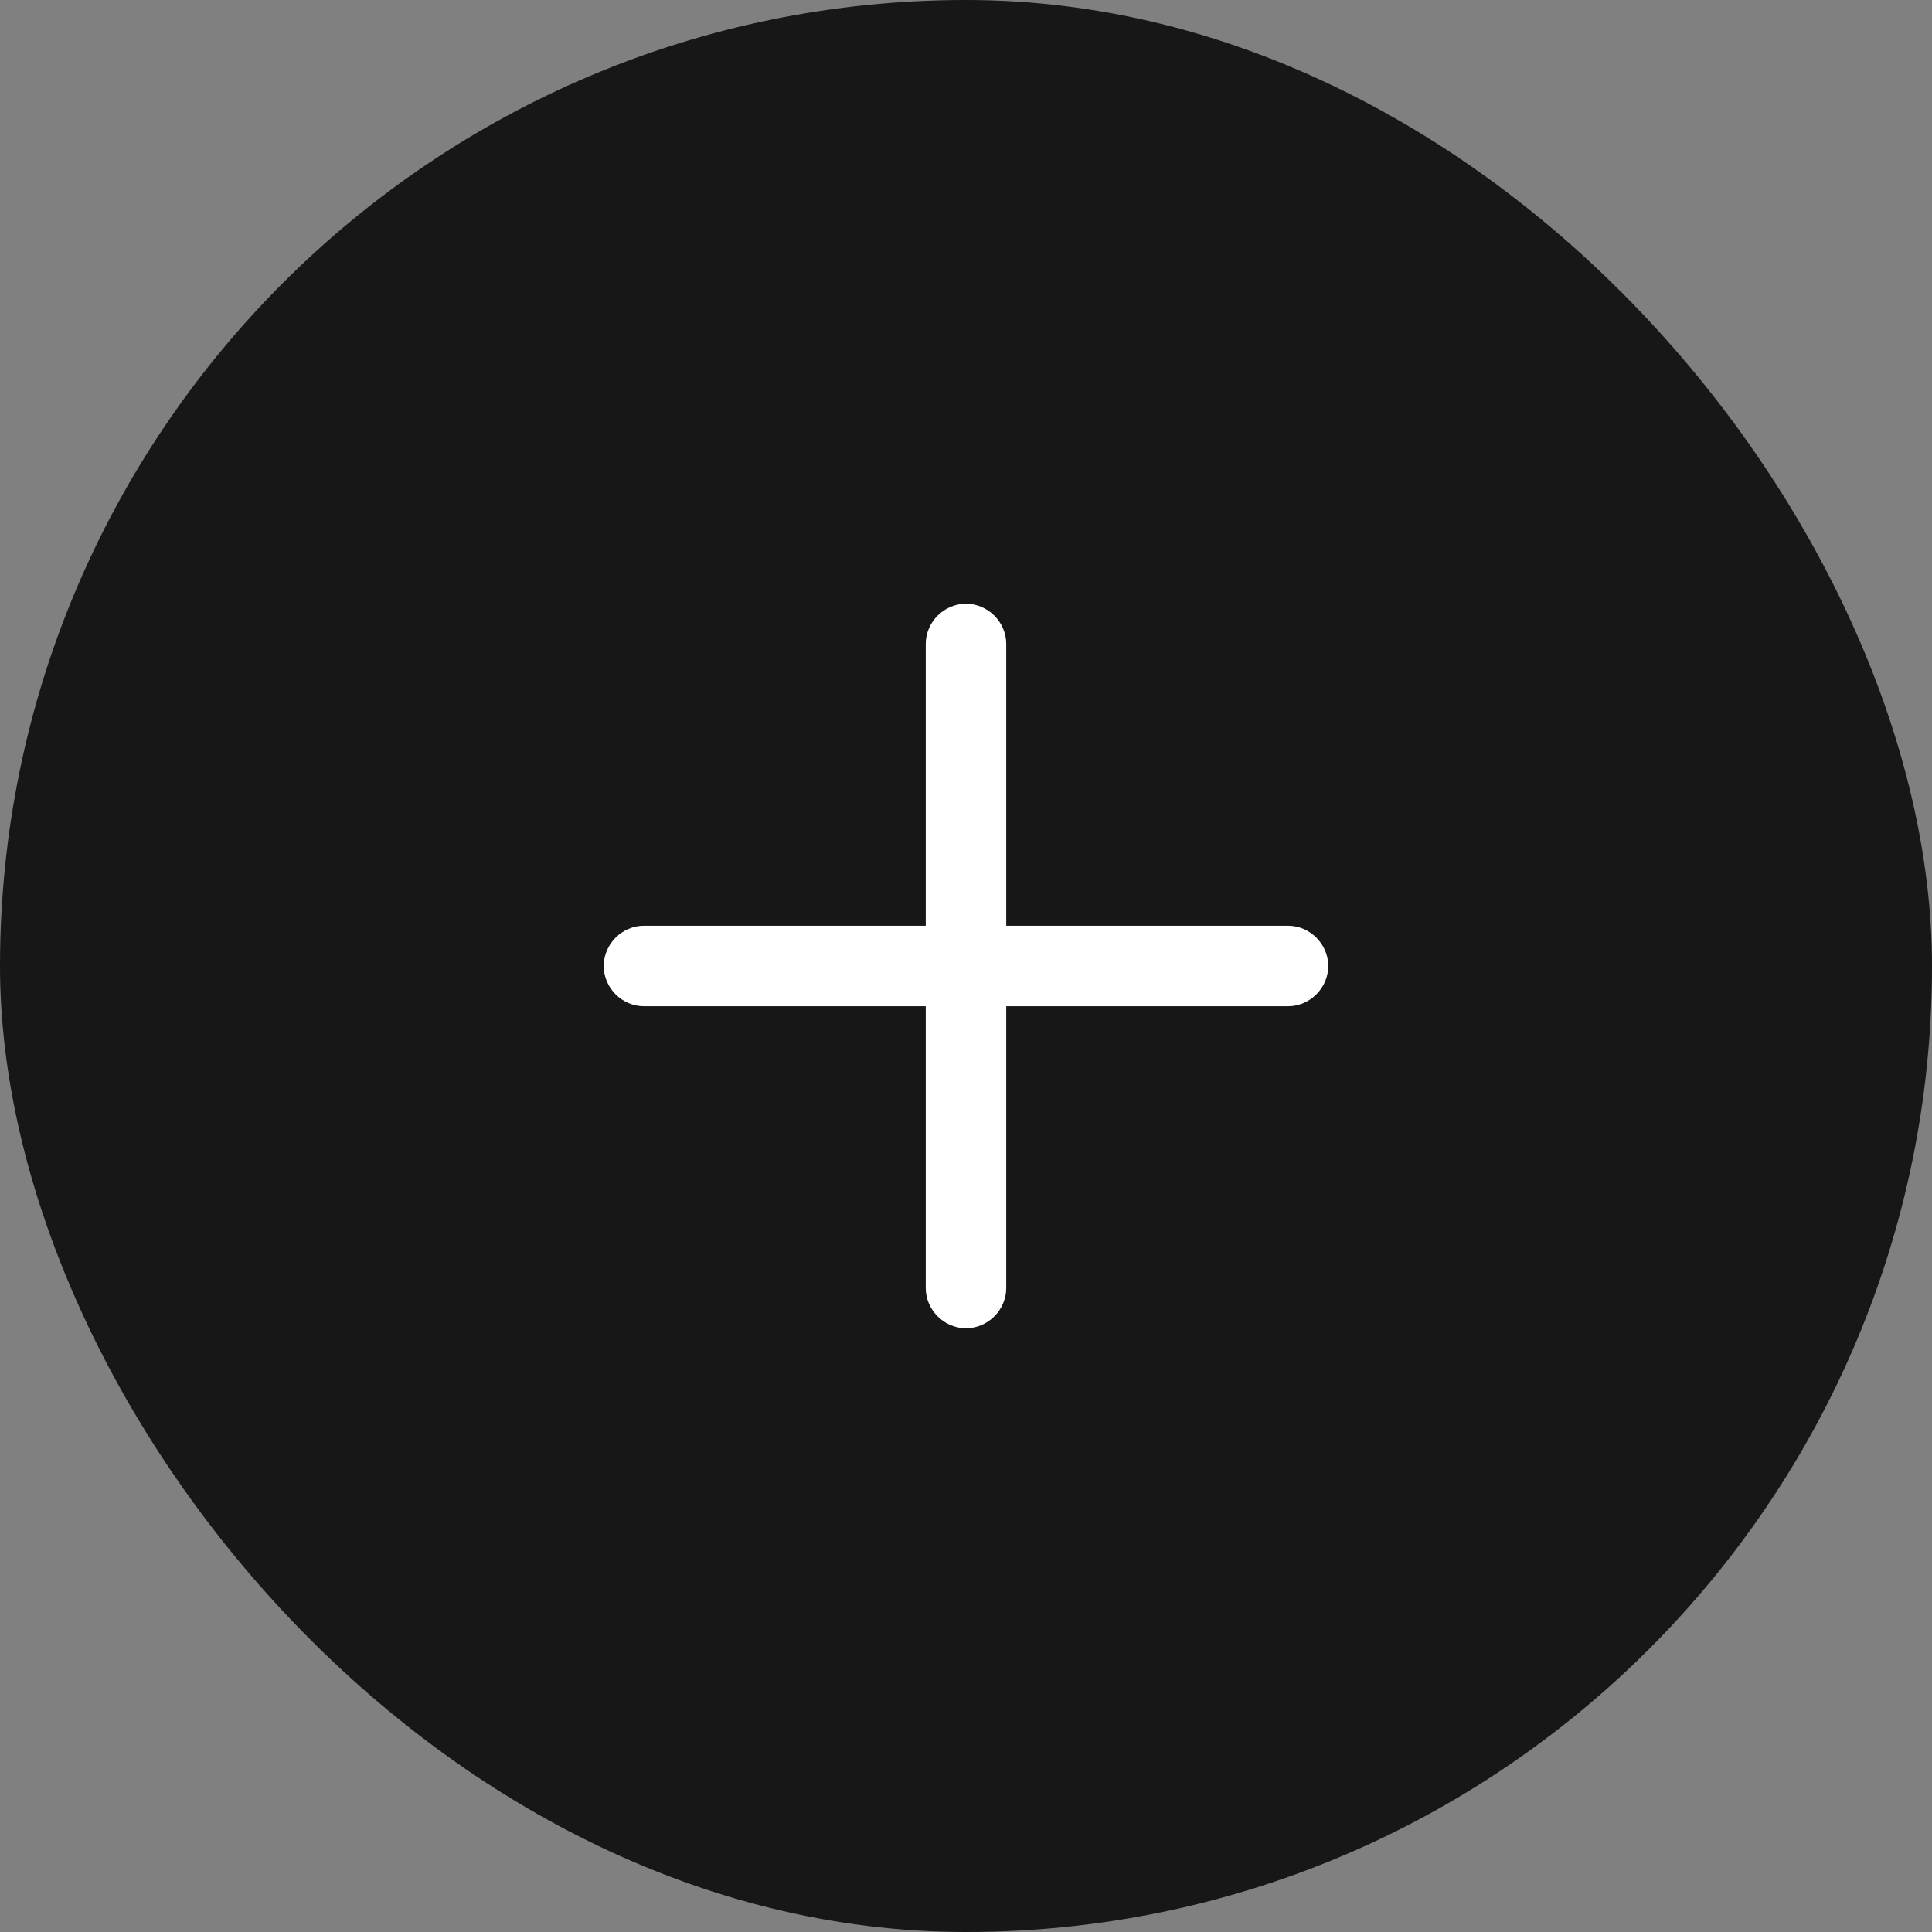 <svg width="24" height="24" viewBox="0 0 24 24" fill="none" xmlns="http://www.w3.org/2000/svg">
<rect x="0" y="0" width="24" height="24" fill="#808080" stroke="none"/>
<rect width="24" height="24" rx="12" fill="#171717"/>
<path d="M16 12.5H8C7.727 12.5 7.5 12.273 7.5 12C7.5 11.727 7.727 11.5 8 11.5H16C16.273 11.5 16.5 11.727 16.5 12C16.5 12.273 16.273 12.5 16 12.5Z" fill="white"/>
<path d="M12 16.5C11.727 16.5 11.5 16.273 11.5 16V8C11.5 7.727 11.727 7.5 12 7.5C12.273 7.5 12.5 7.727 12.5 8V16C12.5 16.273 12.273 16.5 12 16.5Z" fill="white"/>
</svg>

